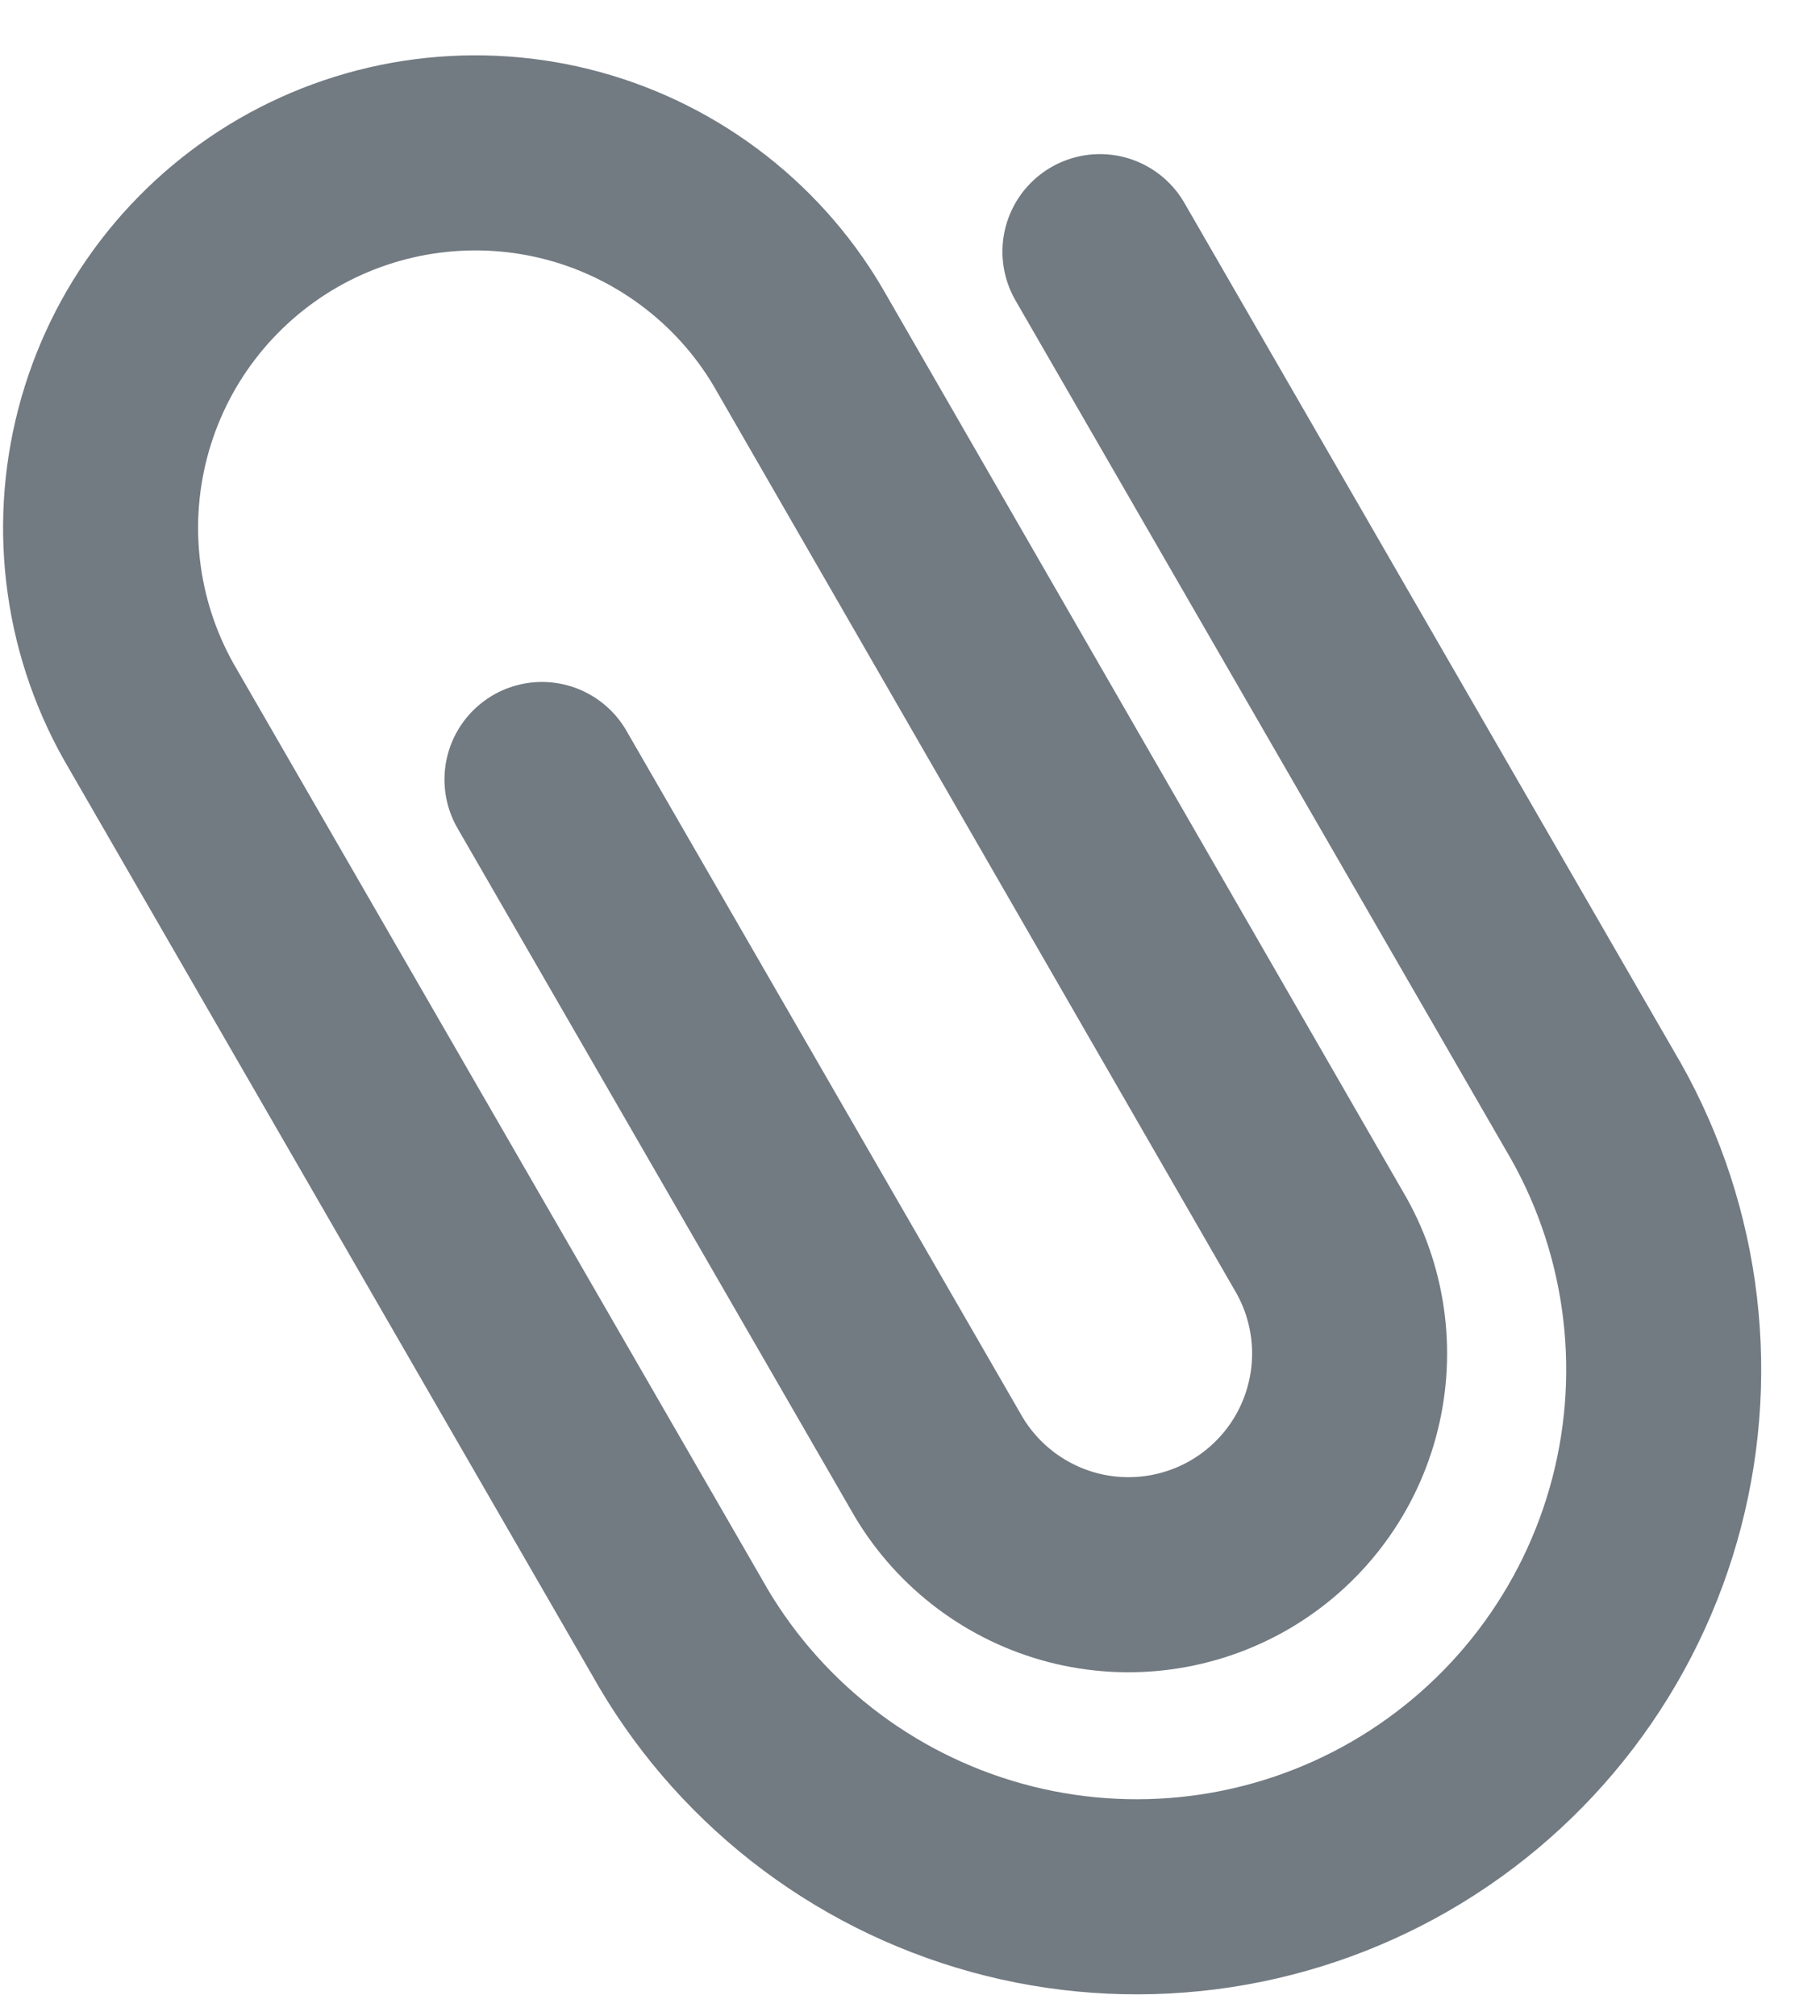 <svg width="28" height="31" viewBox="0 0 28 31" fill="none" xmlns="http://www.w3.org/2000/svg">
<path d="M8.338 11.987L14.443 22.561C14.902 23.327 15.643 23.882 16.507 24.107C17.372 24.331 18.289 24.206 19.063 23.76C19.836 23.313 20.403 22.581 20.64 21.72C20.878 20.86 20.768 19.94 20.334 19.16L12.342 5.295C11.969 4.629 11.467 4.045 10.866 3.575C10.264 3.105 9.576 2.758 8.84 2.556C8.104 2.354 7.335 2.301 6.578 2.398C5.821 2.495 5.091 2.742 4.43 3.123C3.77 3.505 3.191 4.014 2.728 4.621C2.265 5.228 1.928 5.92 1.735 6.659C1.542 7.397 1.497 8.166 1.604 8.922C1.71 9.678 1.966 10.405 2.355 11.061L10.411 25.014C10.934 25.952 11.639 26.776 12.485 27.44C13.33 28.103 14.299 28.591 15.334 28.877C16.37 29.163 17.452 29.239 18.518 29.103C19.584 28.967 20.612 28.62 21.542 28.083C22.473 27.545 23.287 26.829 23.938 25.974C24.589 25.119 25.064 24.143 25.334 23.104C25.605 22.064 25.666 20.981 25.514 19.917C25.362 18.853 25.001 17.831 24.45 16.908L16.922 3.87" stroke="#727A82" stroke-width="3" stroke-miterlimit="10" stroke-linecap="round"/>
</svg>
